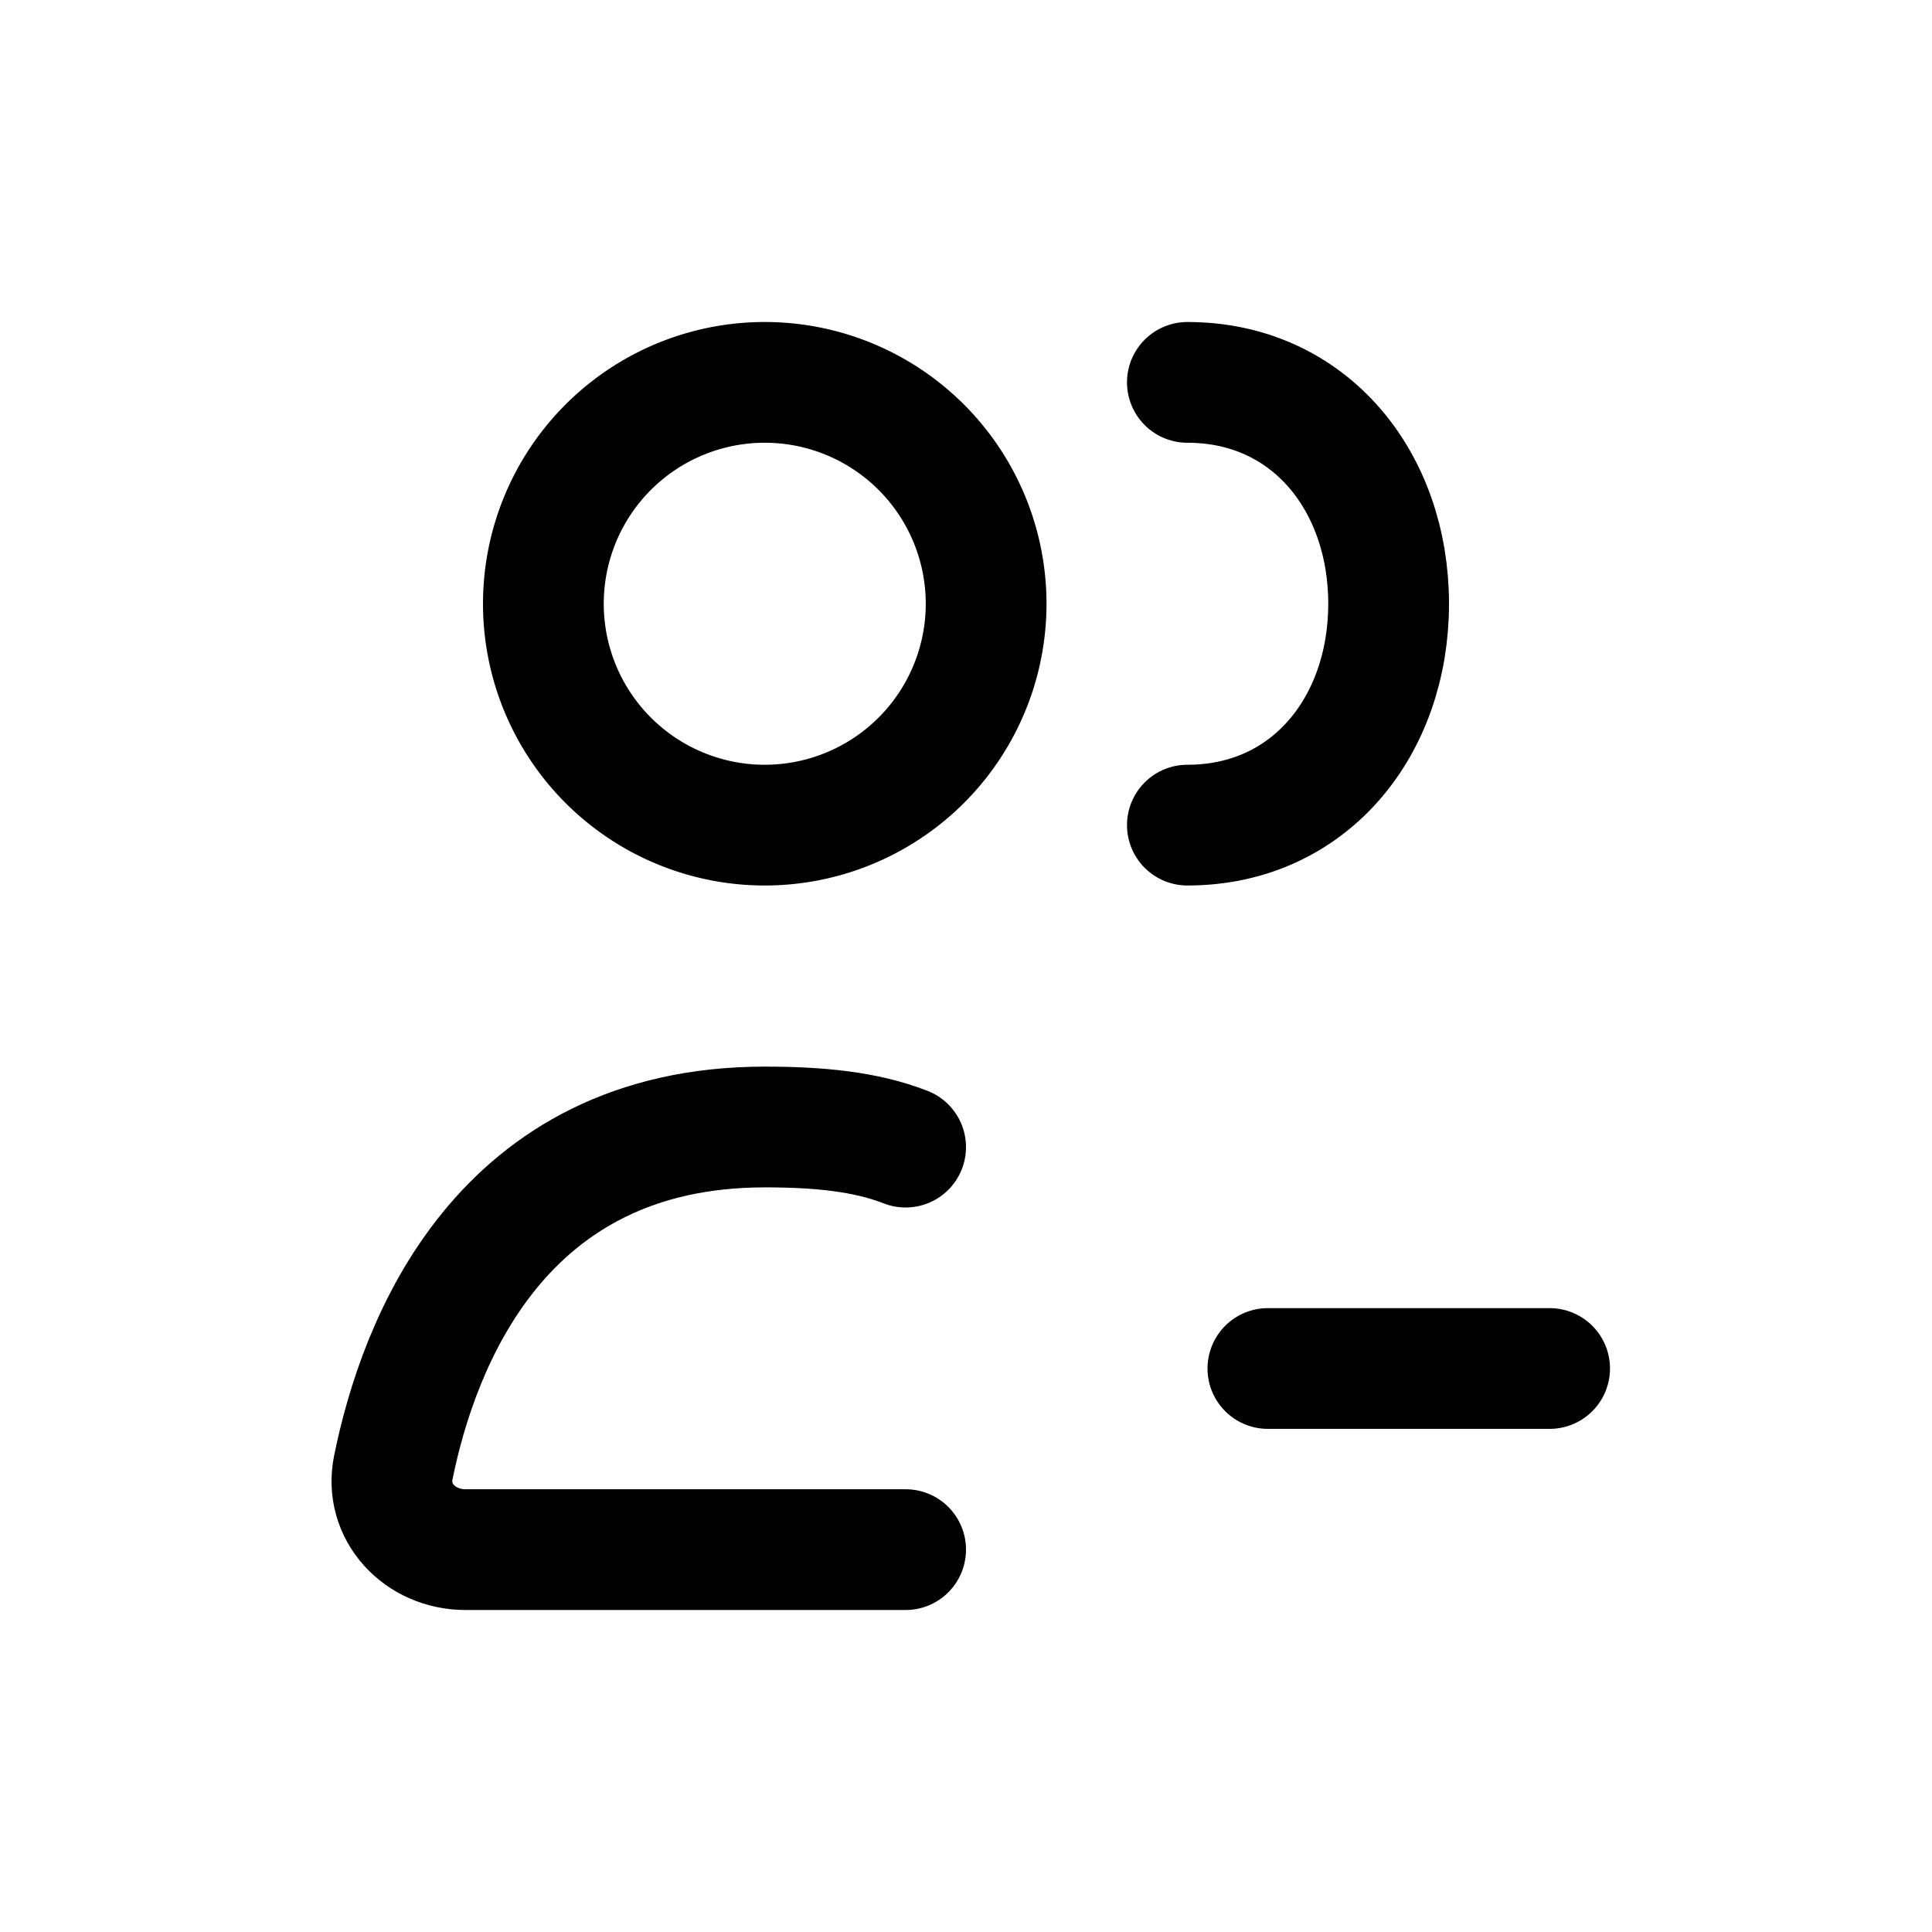<svg width="50" height="50" fill="none" stroke="currentColor" stroke-linecap="round" stroke-linejoin="round" stroke-width="1.5" viewBox="0 0 24 24" xmlns="http://www.w3.org/2000/svg">
  <path d="M19.25 17h-3.5"></path>
  <path d="M11.25 19.25H5.782c-.565 0-1.009-.468-.896-1.021C5.196 16.7 6.21 14 9.5 14c.675 0 1.253.056 1.75.25"></path>
  <path d="M14.75 10.25c1.519 0 2.5-1.231 2.5-2.75s-.981-2.75-2.5-2.75"></path>
  <path d="M9.5 10.25a2.75 2.75 0 1 0 0-5.5 2.75 2.75 0 0 0 0 5.5Z"></path>
</svg>